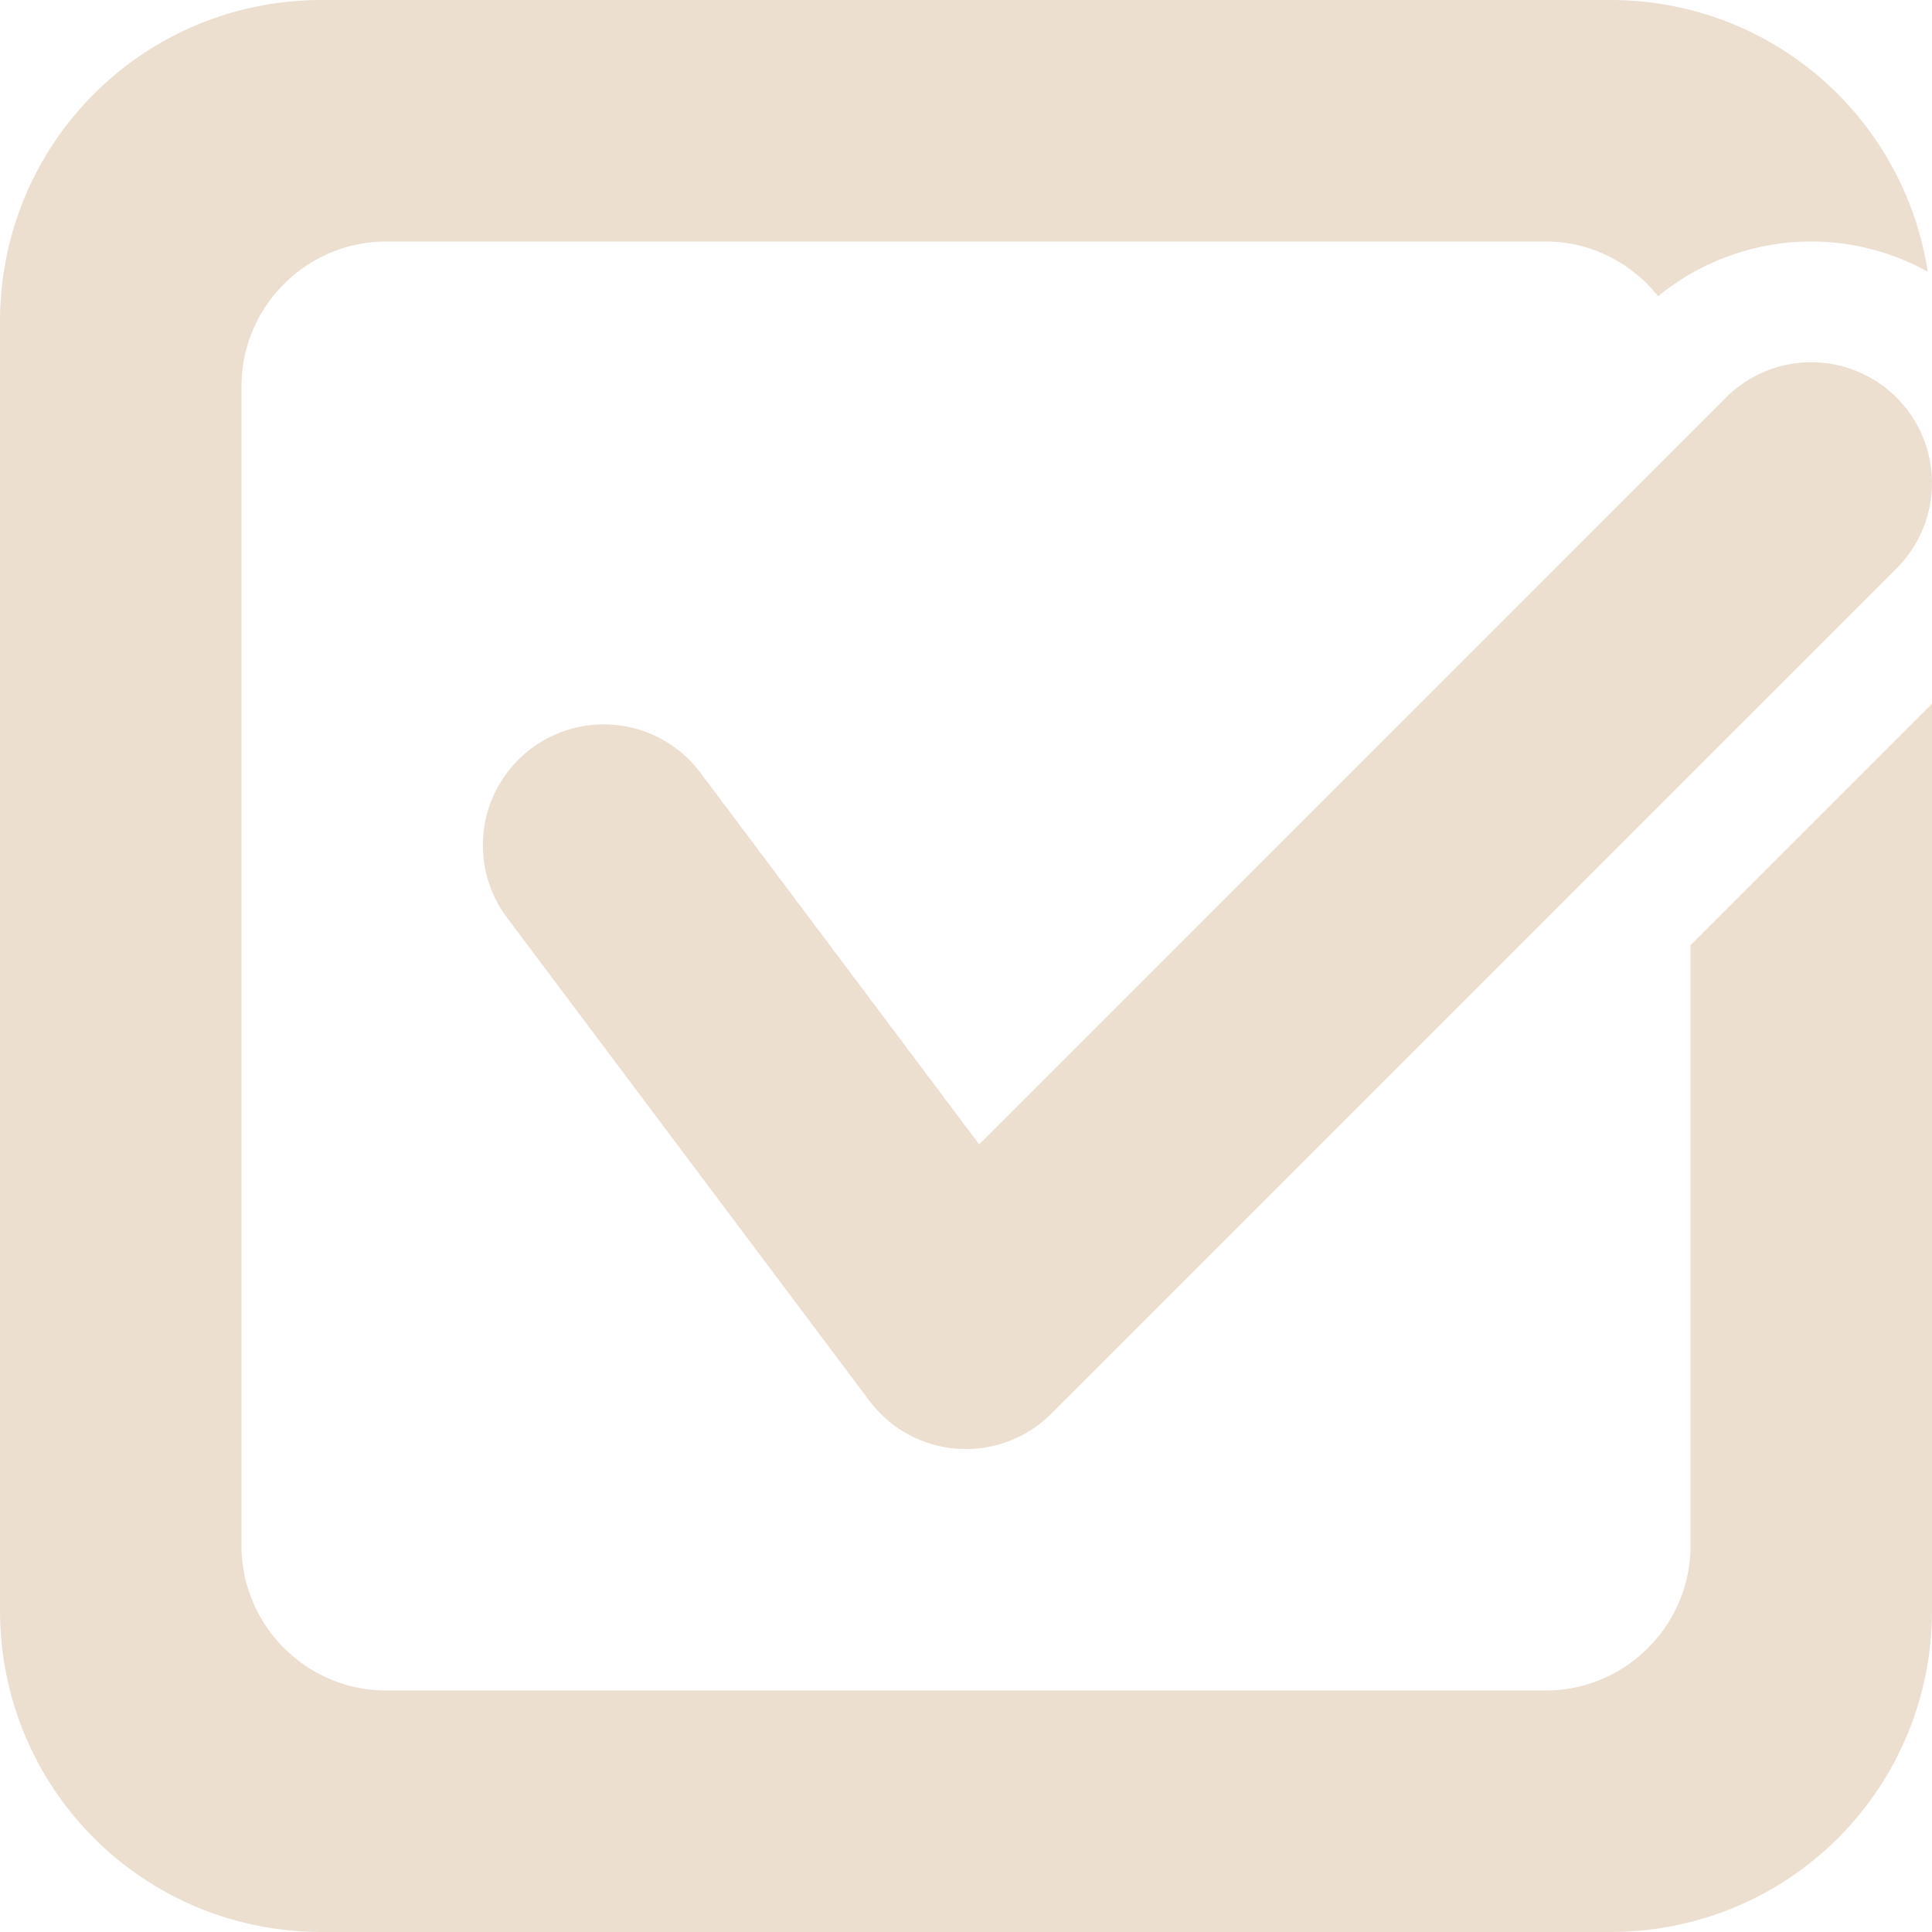 <svg xmlns="http://www.w3.org/2000/svg" width="16" height="16" version="1.1">
 <path style="fill:#ecdfd0" d="M 2.666 0 C 1.186 0 1.1842379e-15 1.186 0 2.666 L 0 13.334 C 0 14.814 1.186 16 2.666 16 L 13.334 16 C 14.814 16 16 14.814 16 13.334 L 16 5.828 L 14 7.828 L 14 12.801 C 14 13.461 13.461 14 12.801 14 L 3.199 14 C 2.539 14 2 13.461 2 12.801 L 2 3.199 C 2 2.539 2.539 2 3.199 2 L 12.801 2 C 13.178 2 13.512 2.179 13.732 2.453 C 14.088 2.162 14.536 2 15 2 C 15.34 2 15.672 2.088 15.965 2.25 C 15.766 0.971 14.672 2.9605947e-16 13.334 0 L 2.666 0 z M 15 3 A 1 1 0 0 0 14.293 3.293 L 8.109 9.477 L 5.801 6.4 A 1 1 0 0 0 4.4 6.199 A 1 1 0 0 0 4.199 7.6 L 7.199 11.6 A 1 1 0 0 0 8.707 11.707 L 15.707 4.707 A 1 1 0 0 0 15.707 3.293 A 1 1 0 0 0 15 3 z"/>
</svg>
